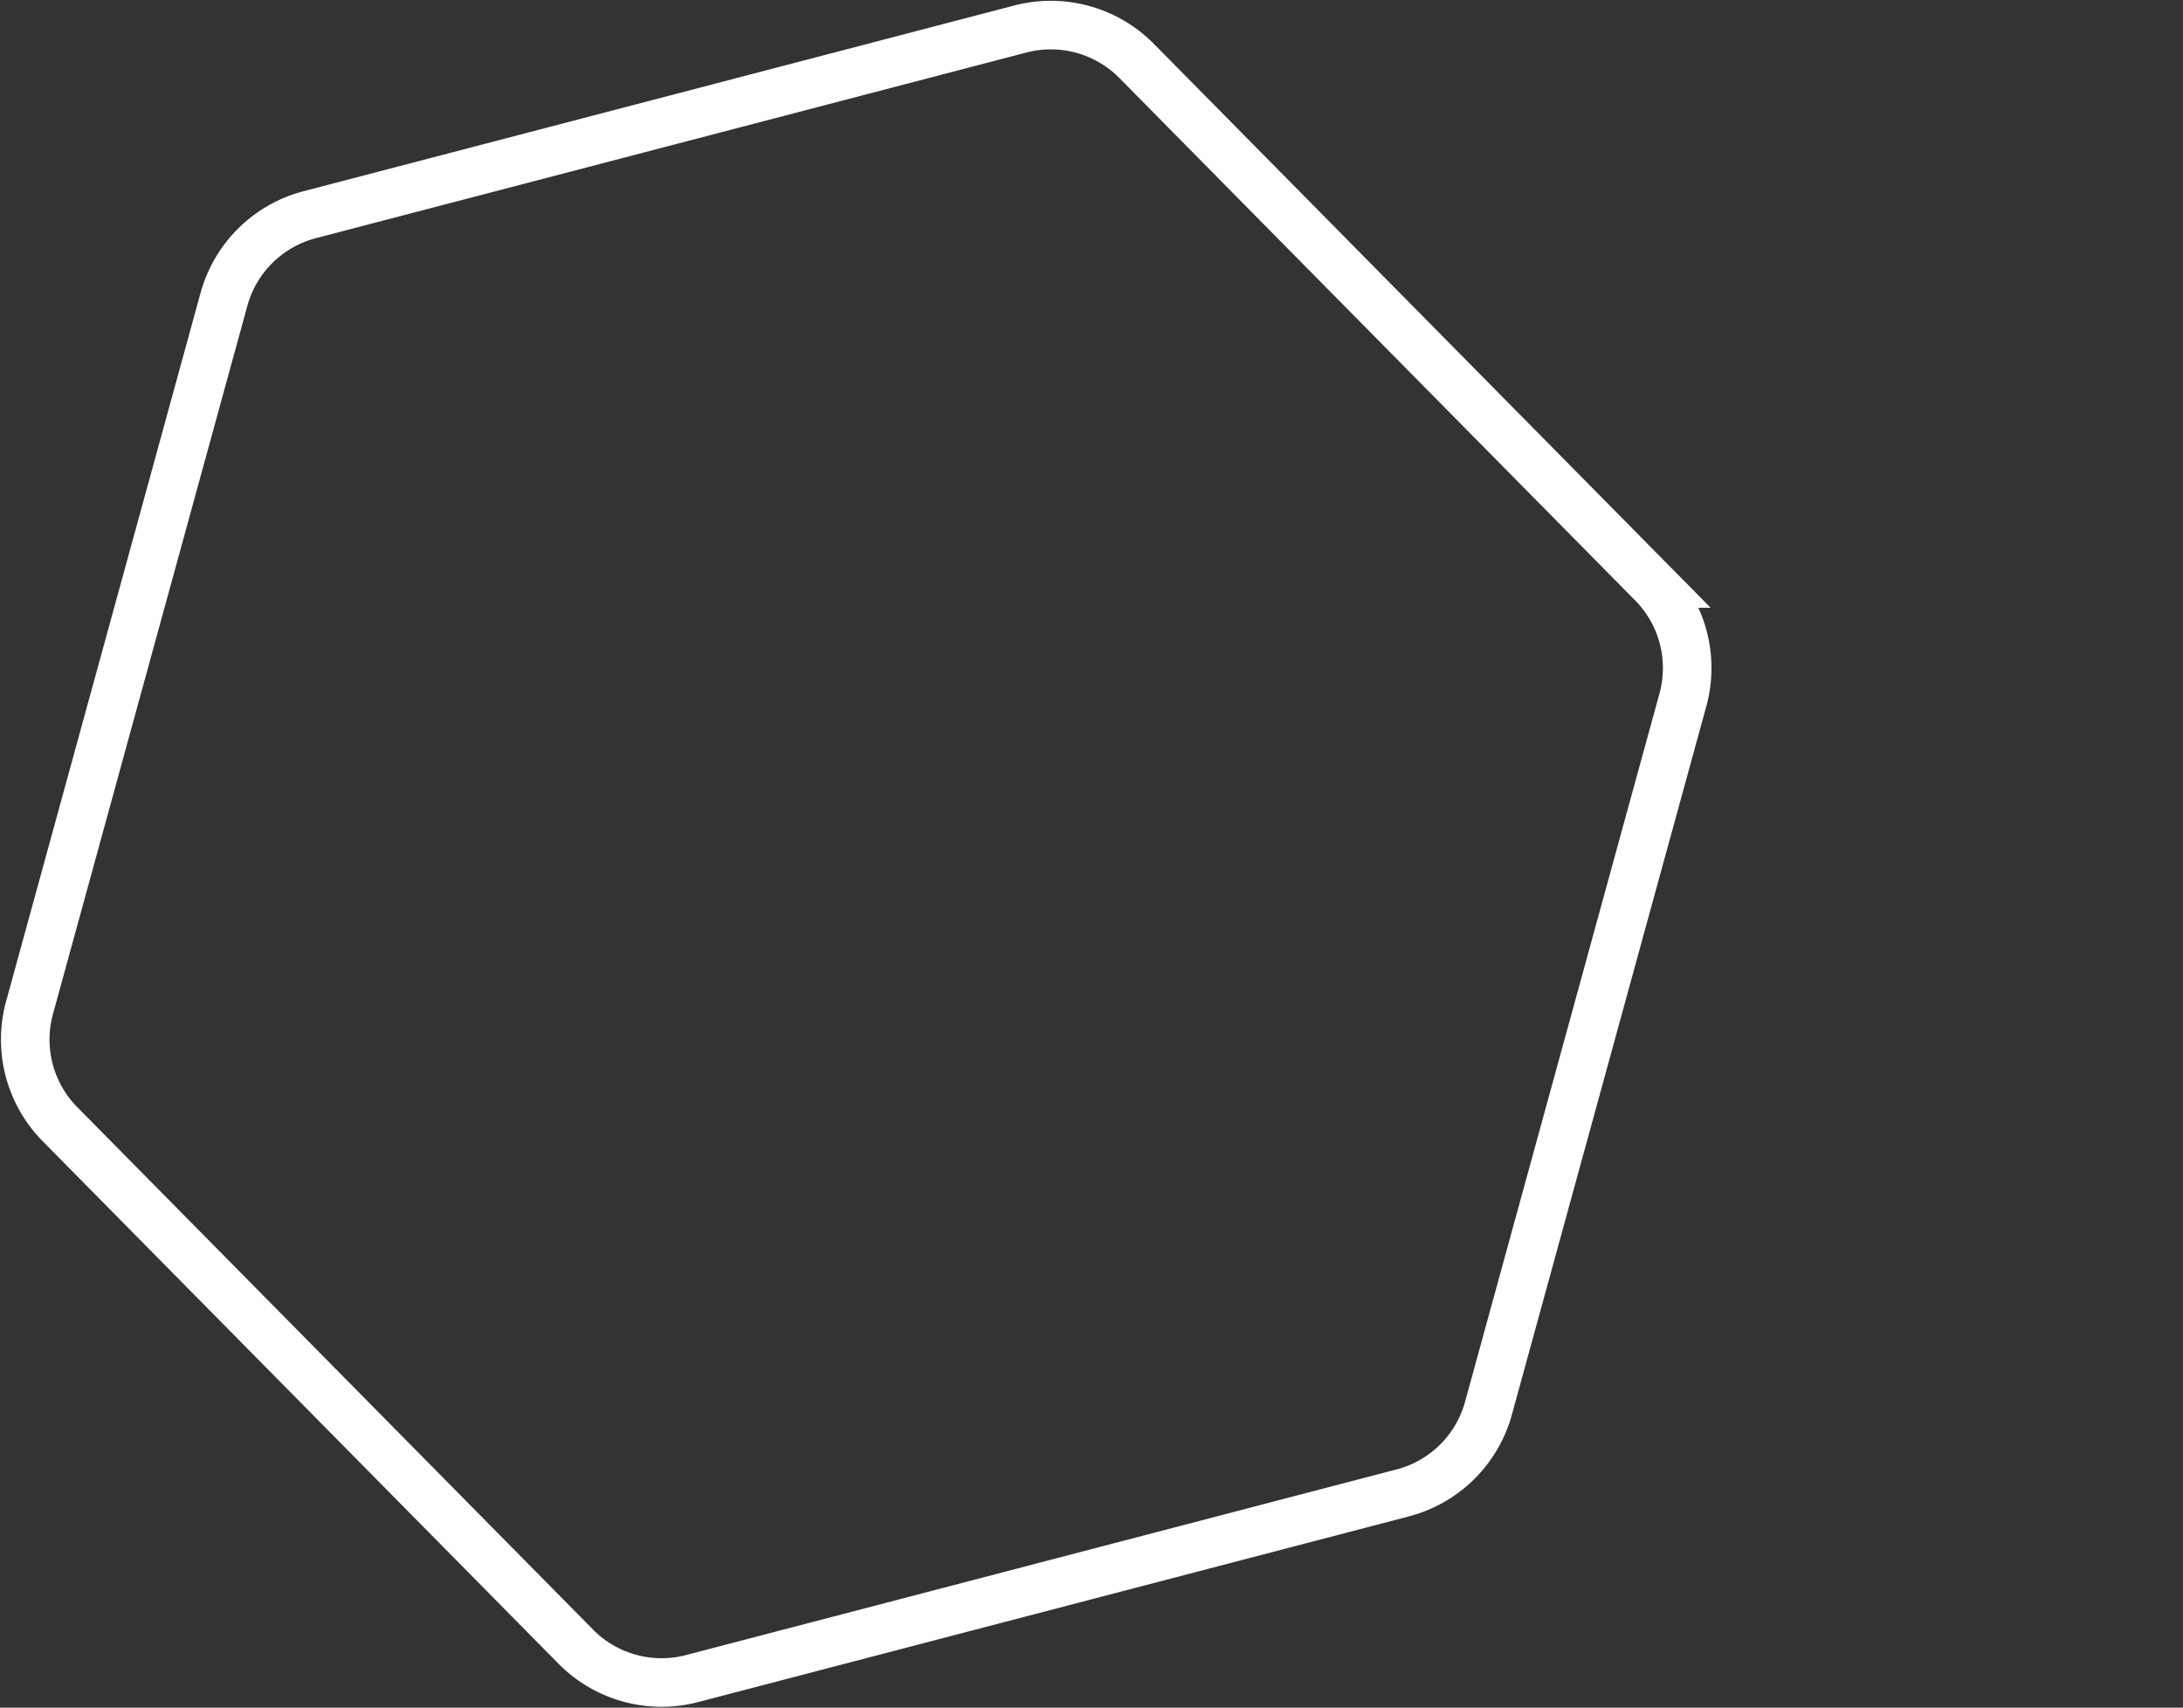 <svg class="svg-cfp" xmlns="http://www.w3.org/2000/svg" viewBox="1333.72 1013.386 179.827 140.669">
  <rect x="1333.72" y="1013.386" width="179.827" height="140.669" fill="#333333" stroke="none"/>
  <defs>
    <style>
      .cls-4-1 {
        fill: none;
        stroke: #ffffff;
        stroke-miterlimit: 10;
        stroke-width: 4px;
      }
    </style>
  </defs>
  <g id="Group_18" data-name="Group 18" transform="translate(1399)">
    <path id="Path_50" data-name="Path 50" class="cls-4-1" d="M45.85,134.041,3.357,91A9.923,9.923,0,0,1,.863,81.39L16.871,23.07a9.922,9.922,0,0,1,7.075-6.984L82.447.8a9.932,9.932,0,0,1,9.614,2.63l42.493,43.037a9.923,9.923,0,0,1,2.494,9.614L121.04,114.4a9.922,9.922,0,0,1-7.075,6.984l-58.5,15.283A9.932,9.932,0,0,1,45.85,134.041Z" transform="translate(-63.704 1014.983)"/>
  </g>
</svg>
